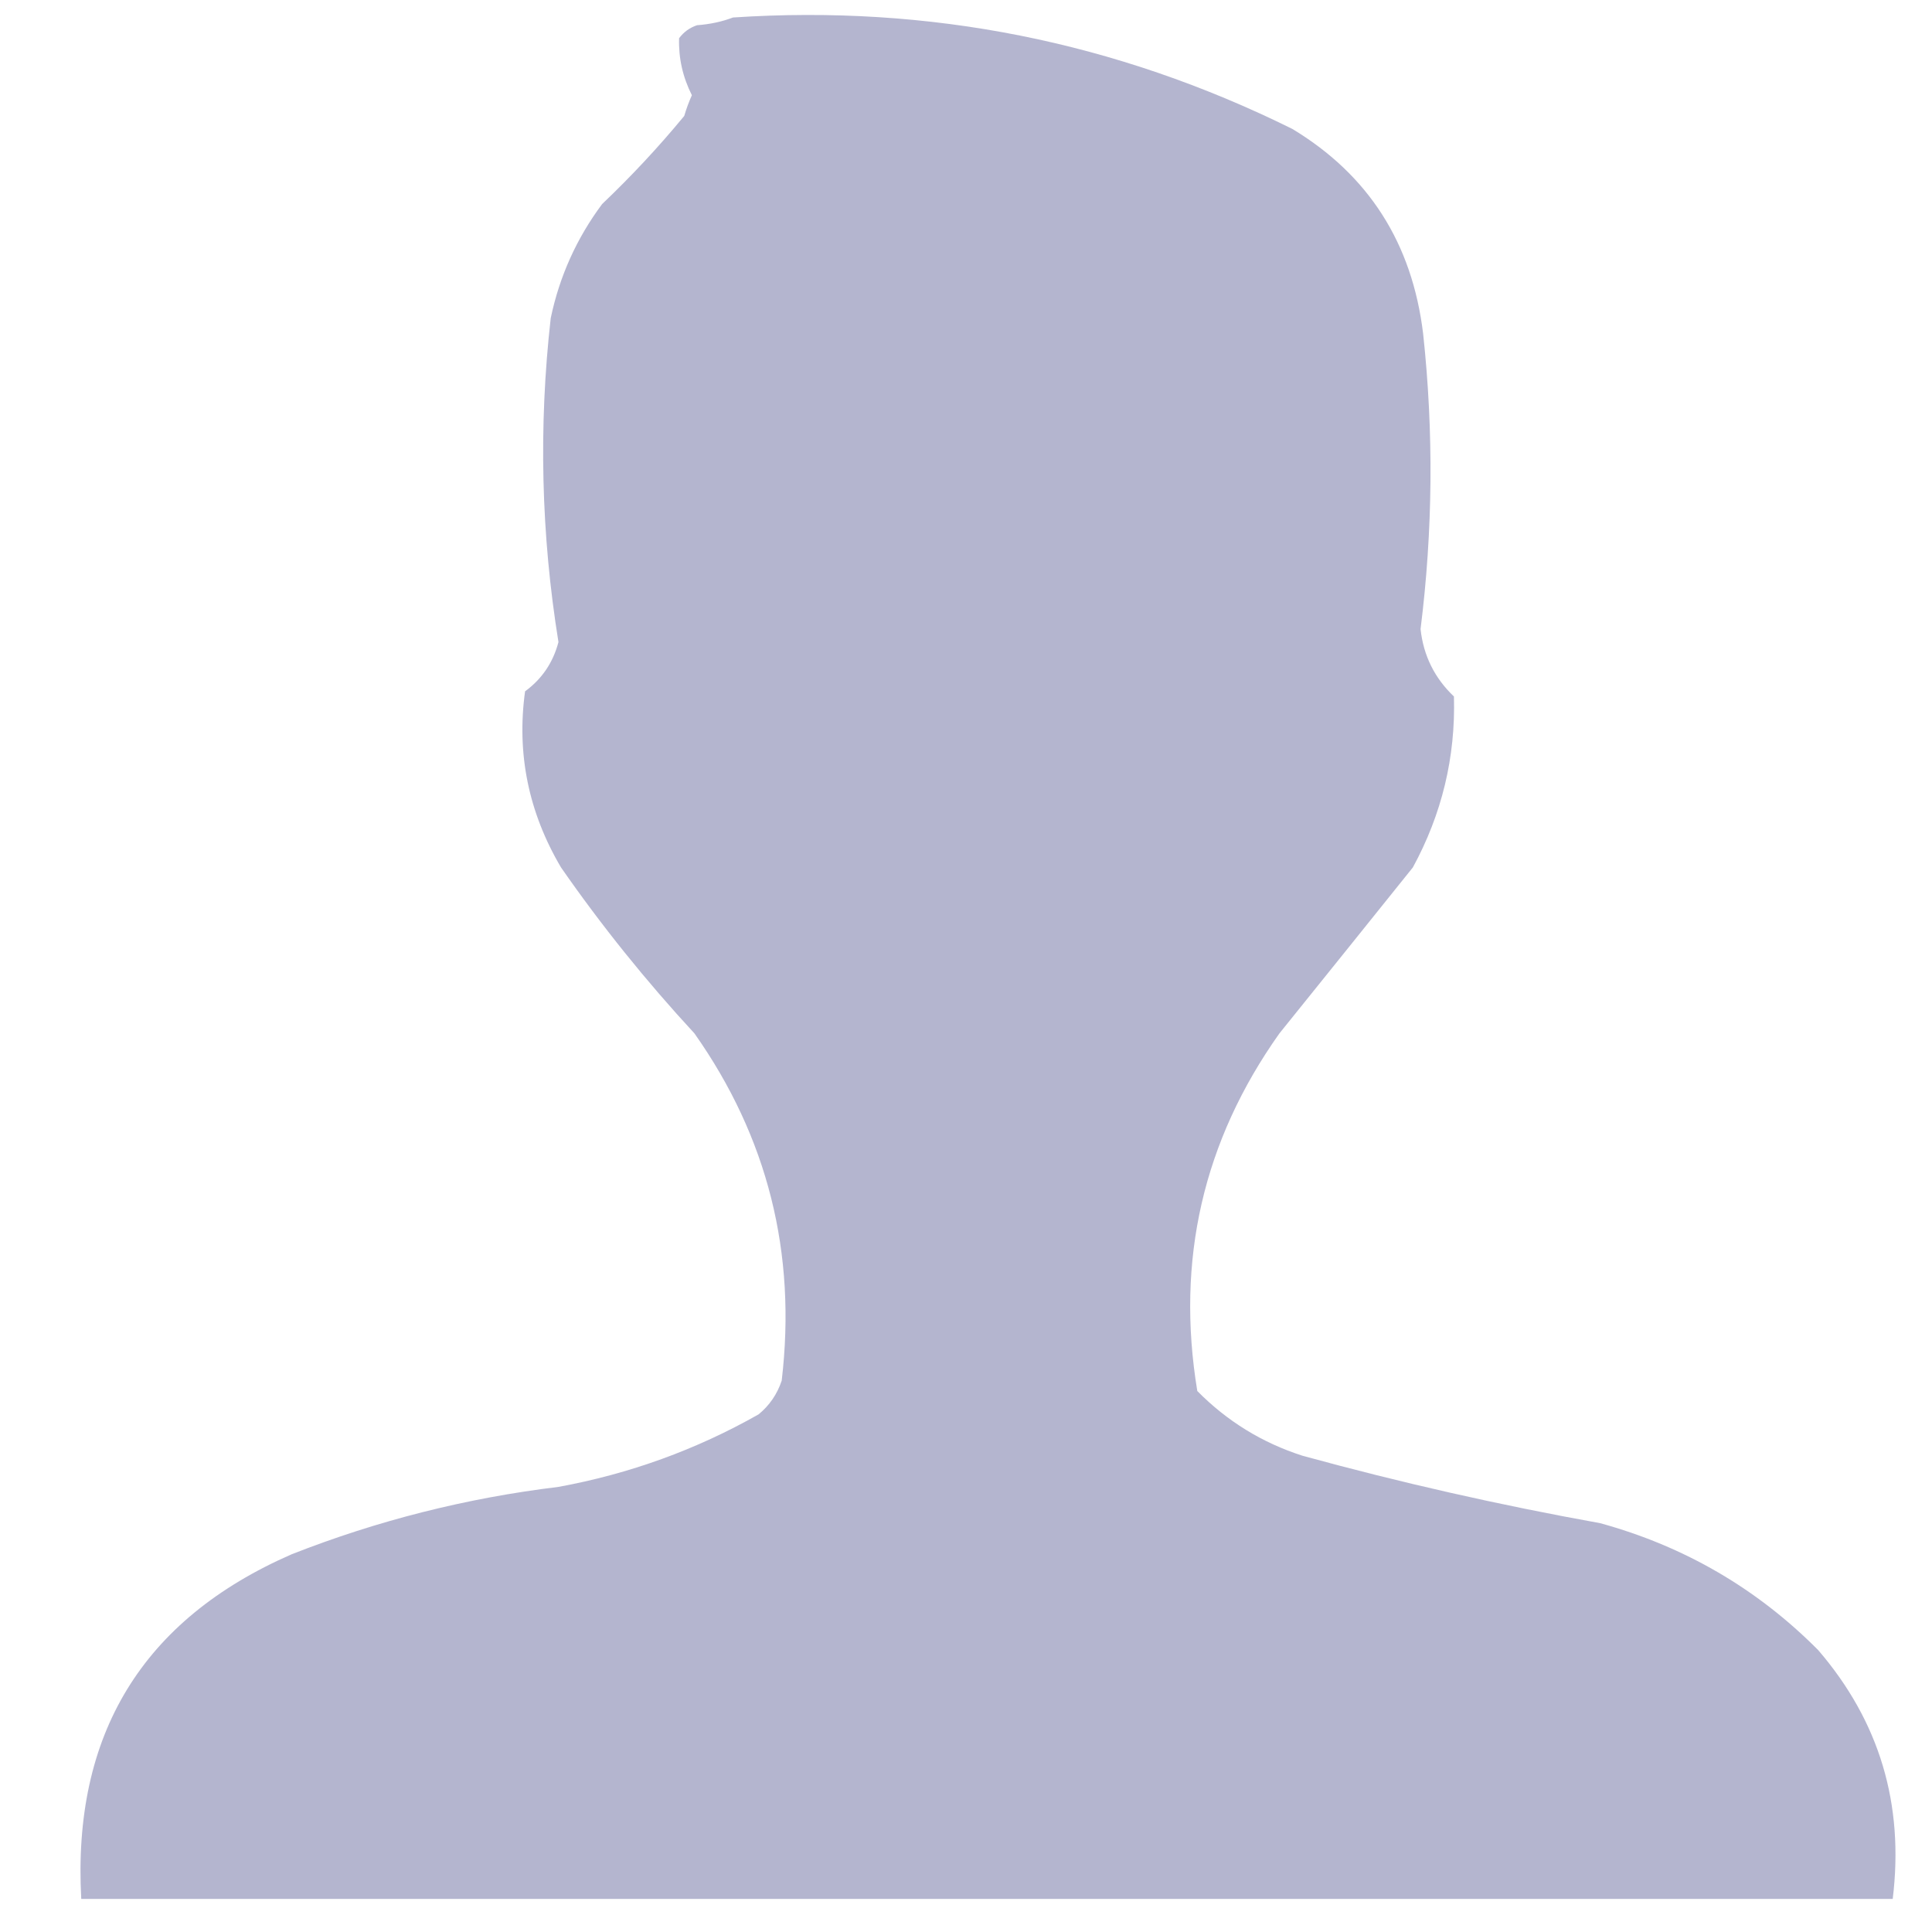 <svg width="18" height="18" viewBox="0 0 18 18" fill="none" xmlns="http://www.w3.org/2000/svg">
<path opacity="0.993" fill-rule="evenodd" clip-rule="evenodd" d="M6.829 0.163C8.66 0.042 10.397 0.388 12.04 1.201C12.751 1.63 13.157 2.266 13.259 3.109C13.358 4.027 13.35 4.944 13.235 5.861C13.262 6.109 13.366 6.318 13.546 6.489C13.562 7.053 13.434 7.585 13.163 8.082C12.749 8.598 12.335 9.113 11.92 9.628C11.209 10.63 10.954 11.741 11.155 12.96C11.432 13.24 11.758 13.442 12.136 13.563C13.05 13.814 13.975 14.023 14.908 14.191C15.692 14.406 16.37 14.8 16.94 15.374C17.511 16.038 17.742 16.81 17.634 17.692C12.008 17.692 6.383 17.692 0.757 17.692C0.673 16.16 1.326 15.089 2.717 14.481C3.518 14.166 4.346 13.957 5.203 13.853C5.864 13.732 6.486 13.507 7.068 13.177C7.169 13.094 7.241 12.989 7.283 12.863C7.423 11.674 7.152 10.595 6.47 9.628C6.02 9.141 5.605 8.626 5.227 8.082C4.924 7.569 4.812 7.021 4.892 6.441C5.05 6.325 5.153 6.172 5.203 5.982C5.041 4.98 5.017 3.974 5.131 2.964C5.213 2.573 5.373 2.219 5.61 1.901C5.882 1.642 6.137 1.369 6.375 1.08C6.394 1.014 6.418 0.95 6.446 0.887C6.361 0.718 6.321 0.541 6.327 0.356C6.37 0.298 6.426 0.258 6.494 0.235C6.615 0.226 6.727 0.202 6.829 0.163Z" fill="#B4B5CF"/>
</svg>
